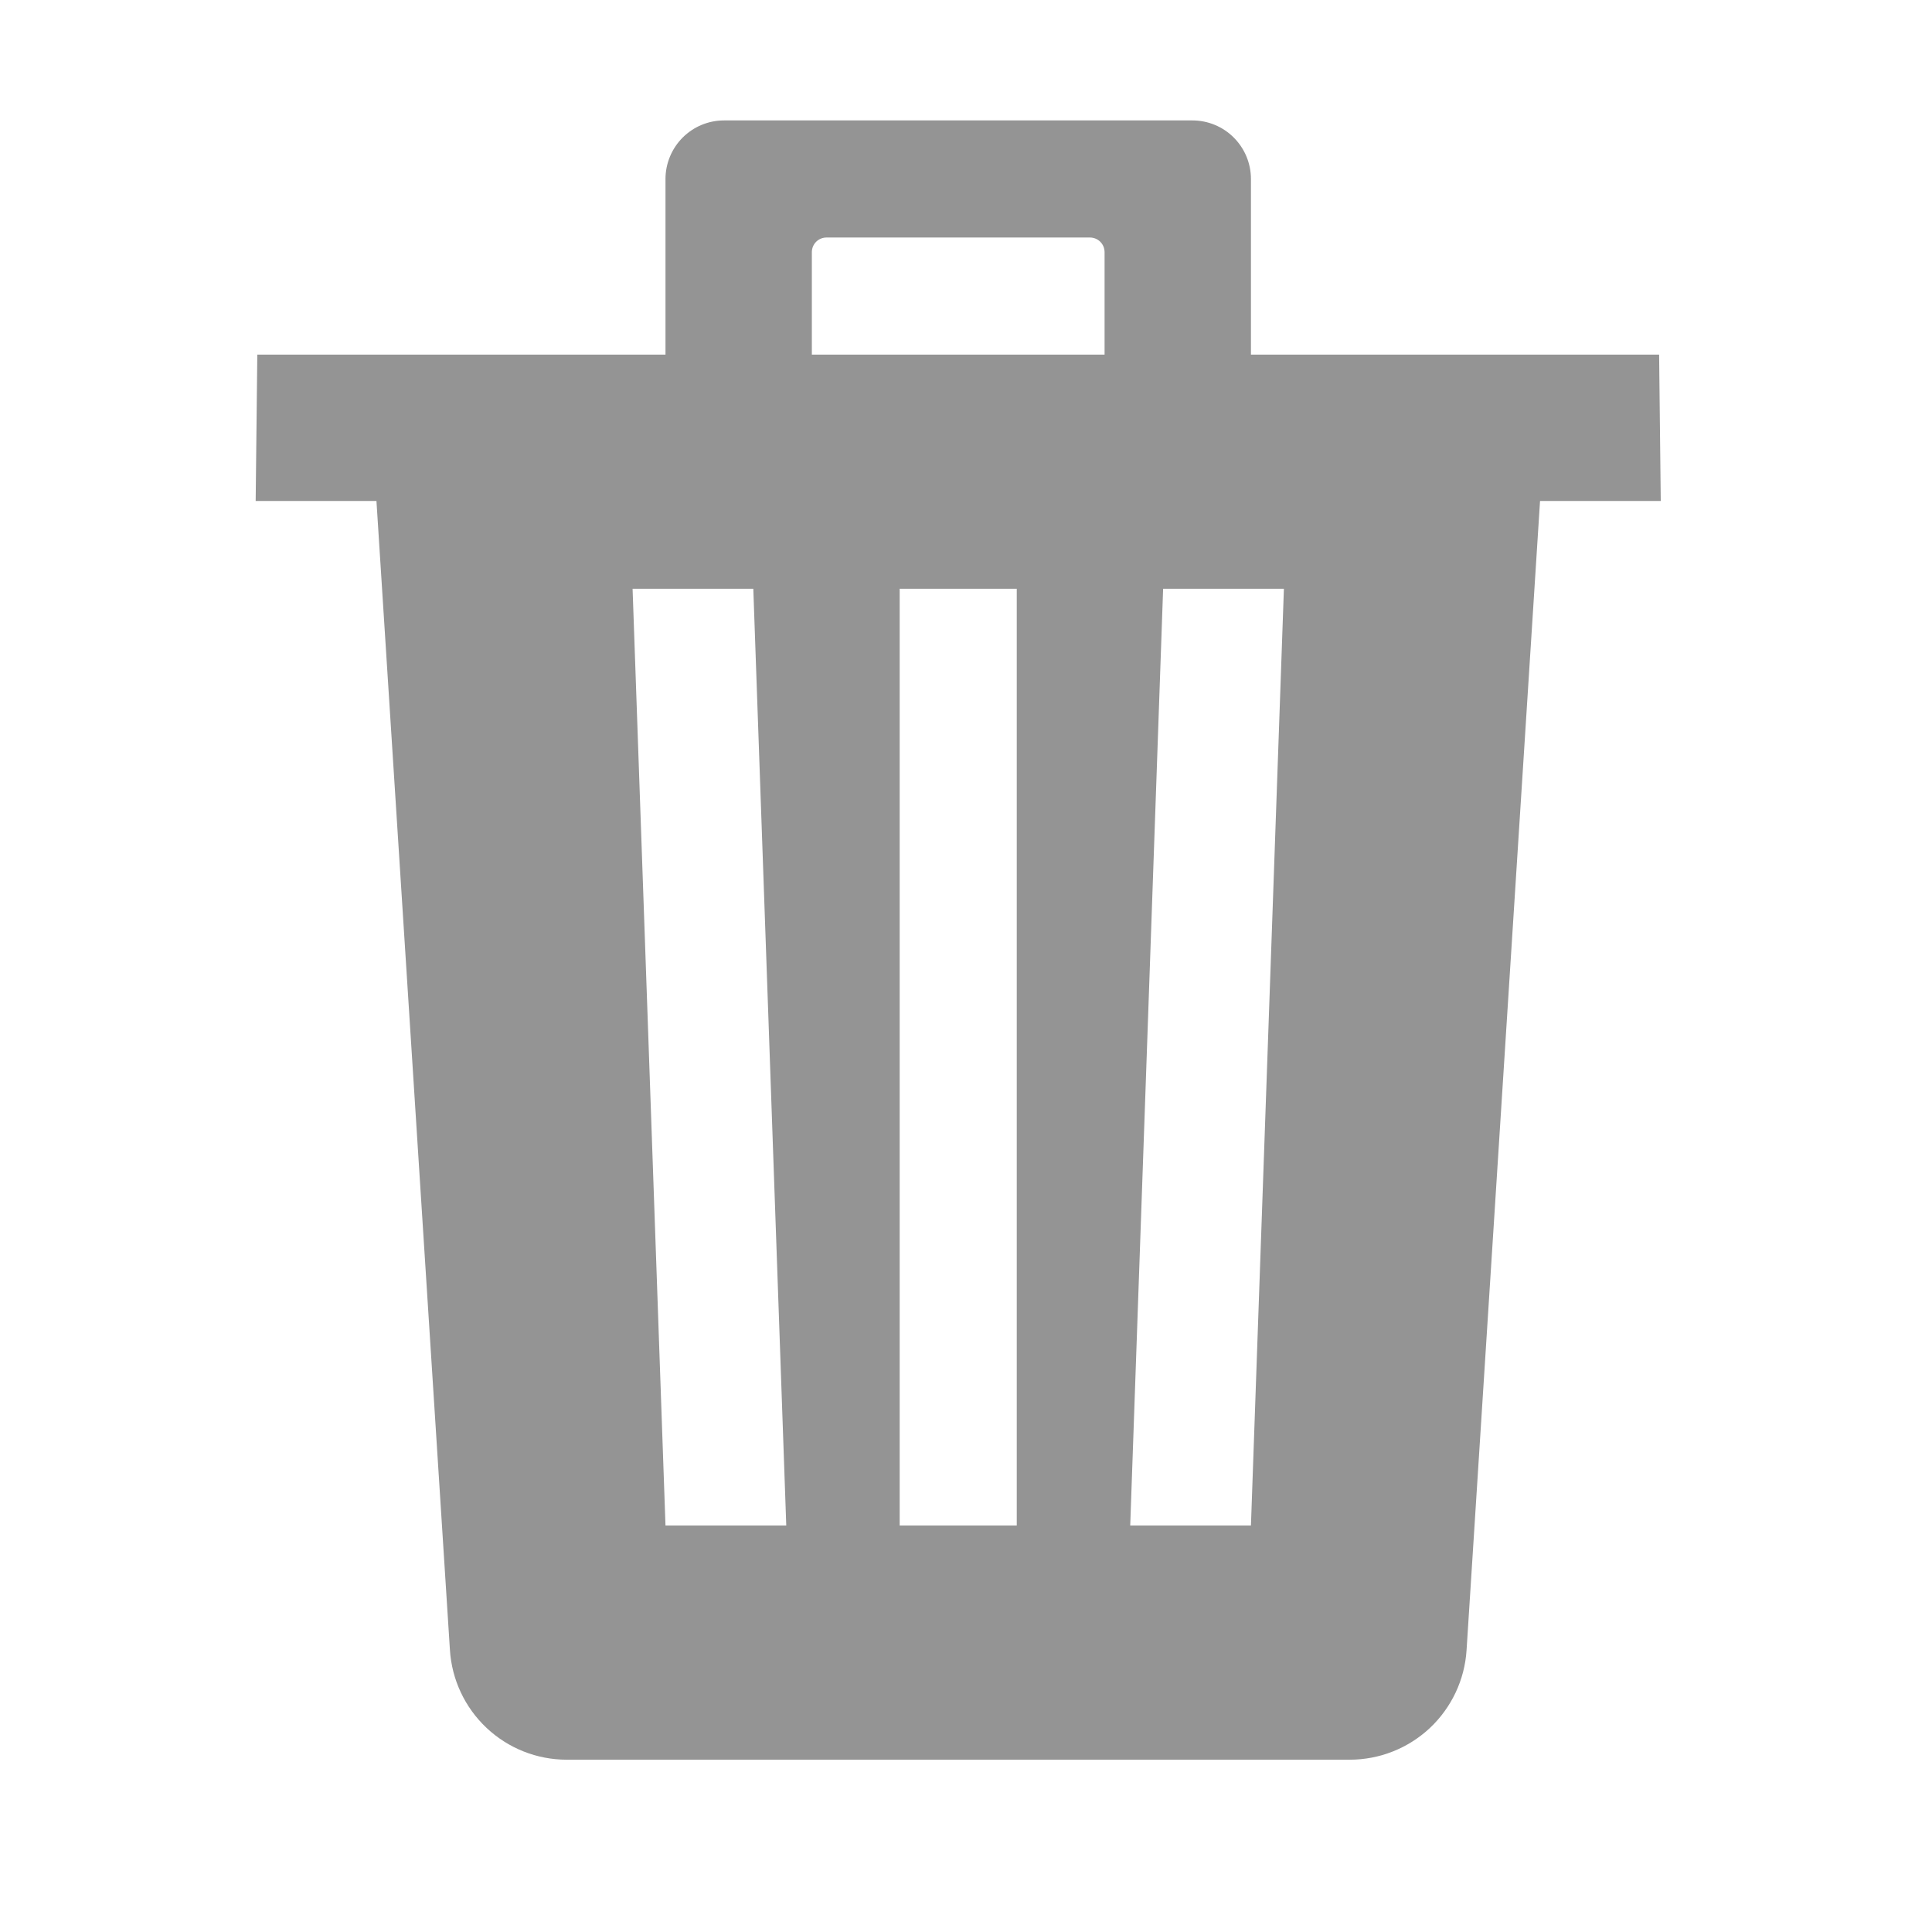 <svg width="33" height="33" viewBox="0 0 33 33" fill="none" xmlns="http://www.w3.org/2000/svg">
<path d="M28.339 6.057H21.367V3.057C21.367 2.792 21.262 2.538 21.074 2.35C20.887 2.162 20.632 2.057 20.367 2.057H12.367C12.102 2.057 11.848 2.162 11.66 2.35C11.473 2.538 11.367 2.792 11.367 3.057V6.057H4.395L4.367 8.557H6.43L7.685 28.182C7.717 28.69 7.941 29.166 8.311 29.514C8.682 29.863 9.171 30.057 9.68 30.057H23.055C23.563 30.057 24.052 29.863 24.423 29.516C24.793 29.168 25.018 28.692 25.05 28.185L26.305 8.557H28.367L28.339 6.057ZM11.367 26.057L10.805 10.057H12.867L13.43 26.057H11.367ZM17.367 26.057H15.367V10.057H17.367V26.057ZM18.867 6.057H13.867V4.307C13.867 4.241 13.893 4.177 13.94 4.13C13.987 4.083 14.051 4.057 14.117 4.057H18.617C18.683 4.057 18.747 4.083 18.794 4.13C18.841 4.177 18.867 4.241 18.867 4.307V6.057ZM21.367 26.057H19.305L19.867 10.057H21.93L21.367 26.057Z" fill="#949494"/>
</svg>
